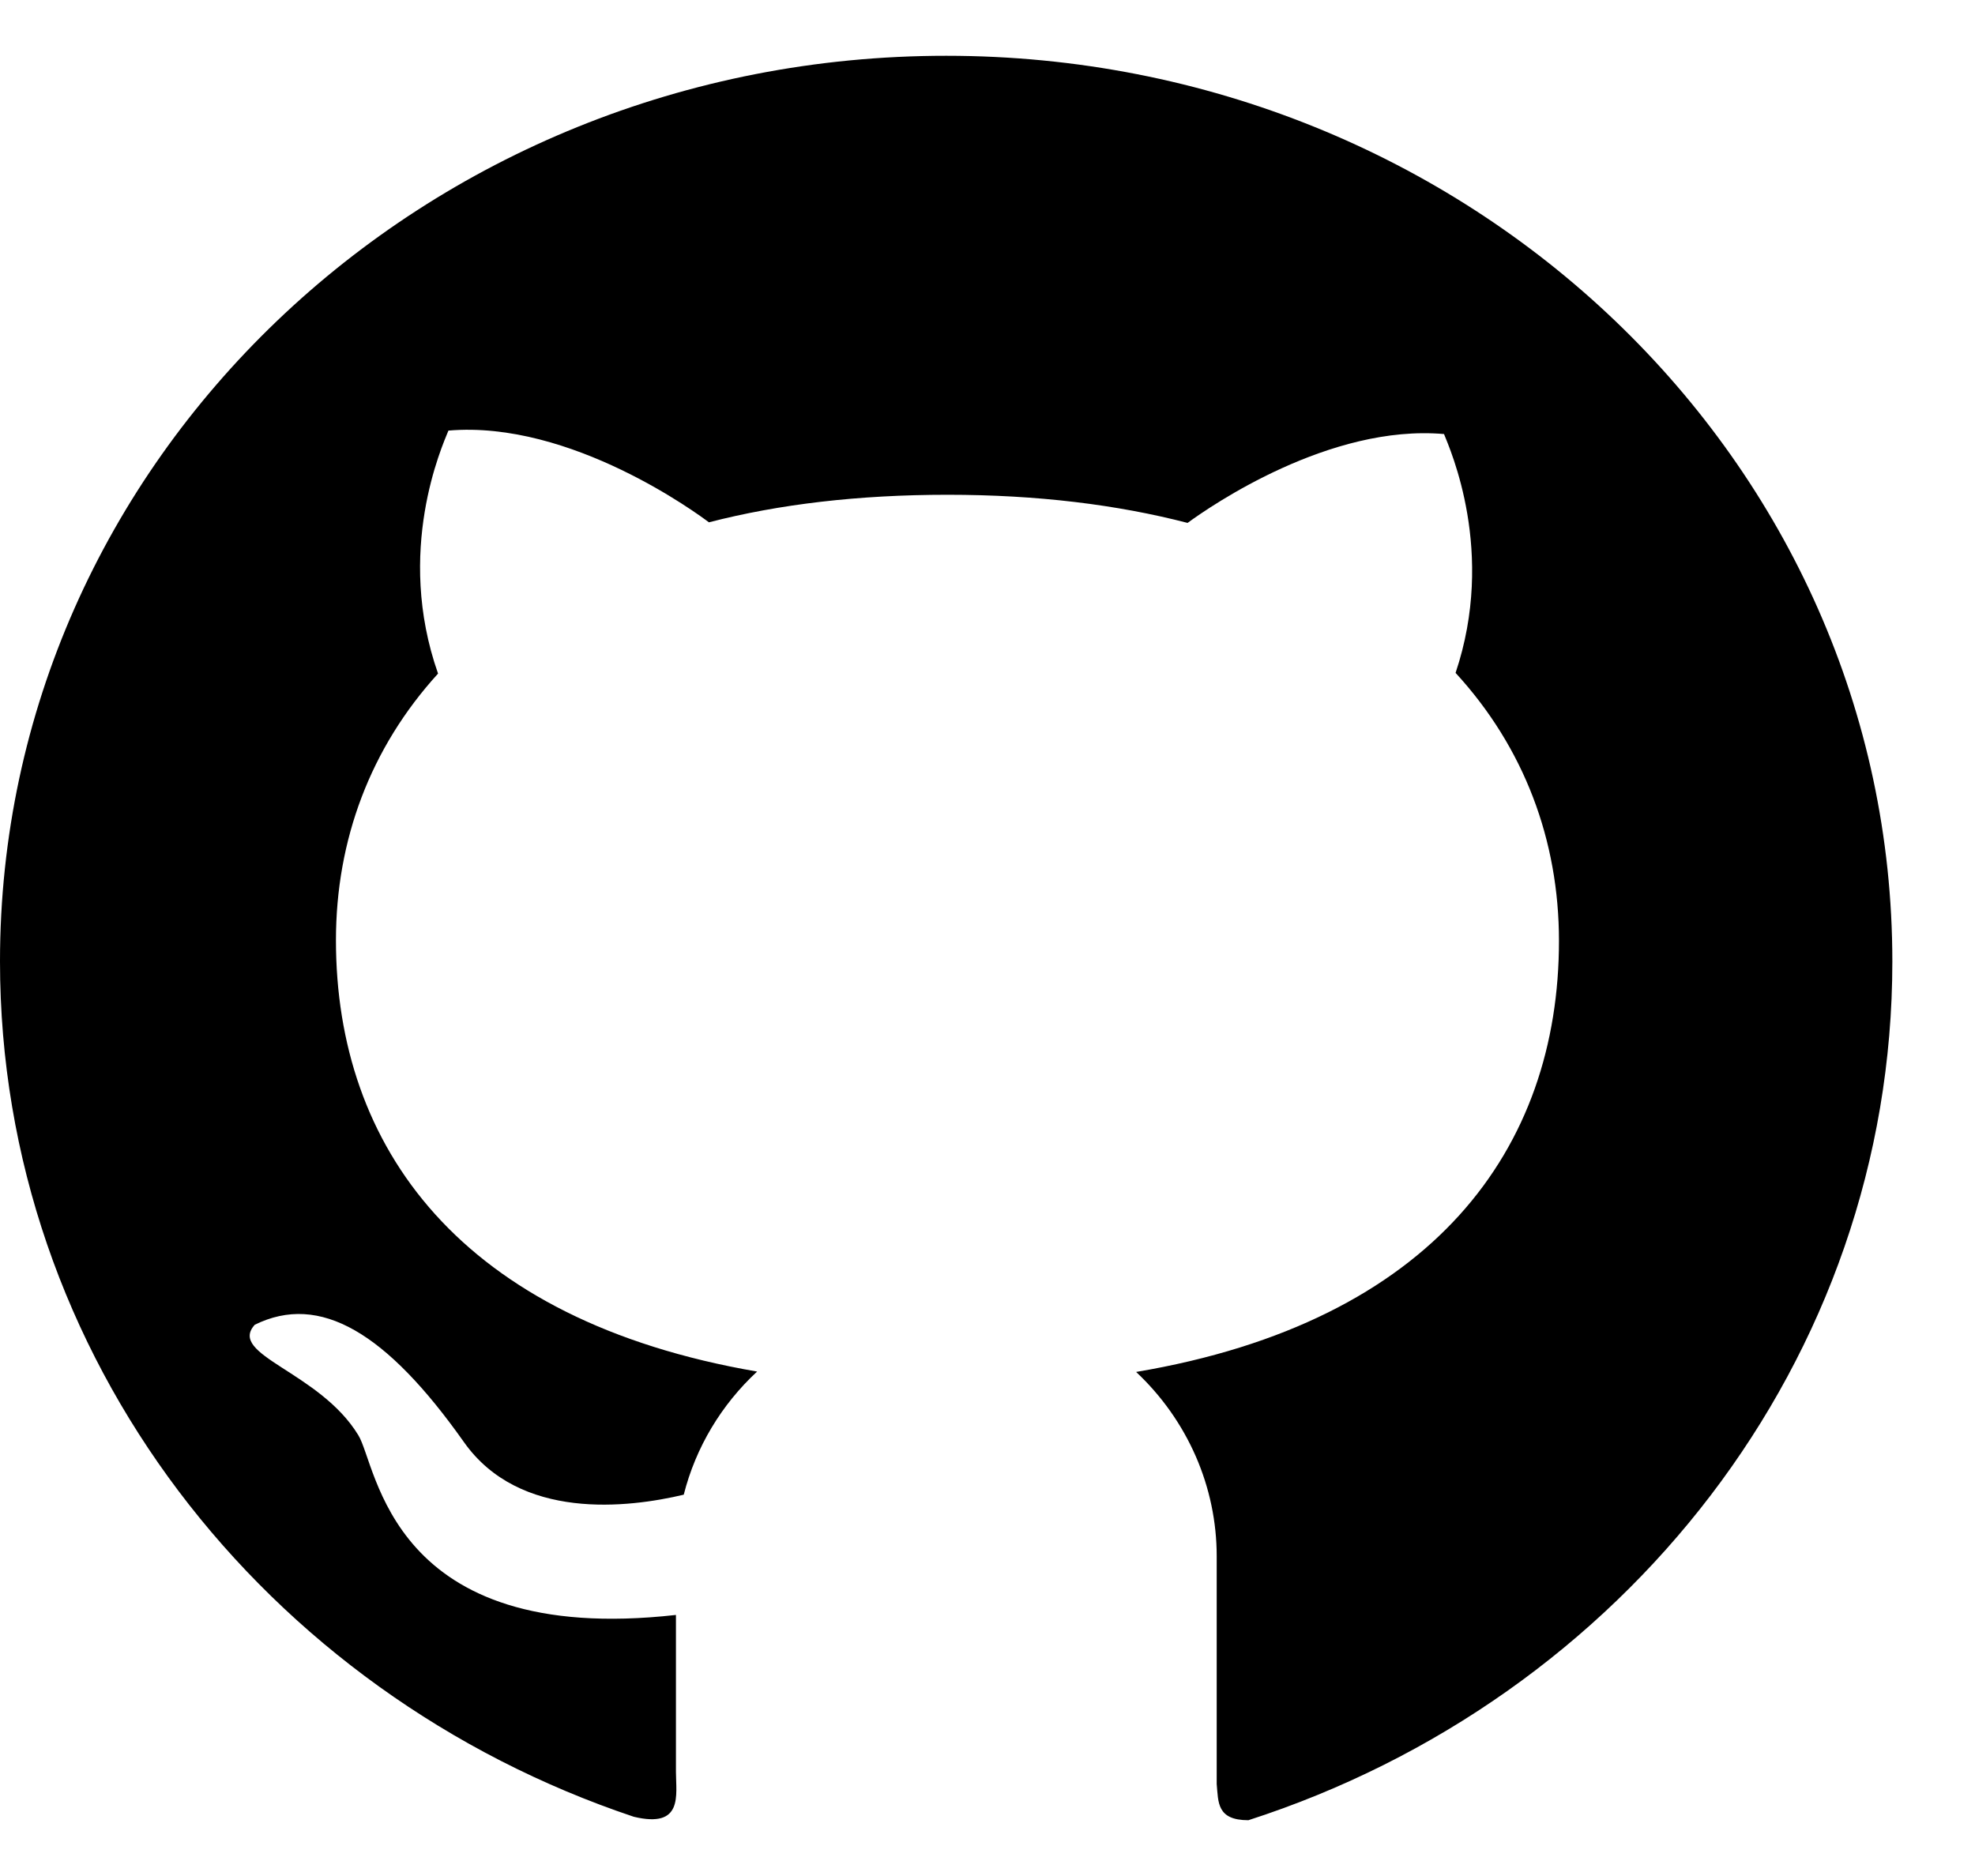 <svg width="20" height="19" viewBox="0 0 20 19" fill="none" xmlns="http://www.w3.org/2000/svg">
<path d="M9.583 0.565C4.288 0.563 0 4.668 0 9.736C0 13.743 2.683 17.149 6.418 18.4C6.922 18.521 6.845 18.179 6.845 17.945V16.356C3.939 16.682 3.822 14.84 3.627 14.533C3.233 13.889 2.301 13.725 2.58 13.417C3.241 13.091 3.916 13.499 4.697 14.604C5.262 15.406 6.365 15.271 6.924 15.138C7.046 14.656 7.307 14.225 7.667 13.891C4.657 13.374 3.402 11.614 3.402 9.523C3.402 8.507 3.751 7.574 4.436 6.822C3.999 5.581 4.477 4.519 4.541 4.361C5.785 4.254 7.078 5.214 7.179 5.29C7.885 5.107 8.692 5.011 9.596 5.011C10.503 5.011 11.313 5.111 12.026 5.296C12.268 5.119 13.466 4.295 14.623 4.396C14.685 4.553 15.151 5.591 14.74 6.815C15.434 7.57 15.787 8.511 15.787 9.529C15.787 11.625 14.524 13.386 11.505 13.895C11.764 14.138 11.969 14.429 12.109 14.749C12.249 15.07 12.321 15.414 12.321 15.761V18.068C12.338 18.253 12.321 18.435 12.642 18.435C16.434 17.211 19.163 13.78 19.163 9.738C19.163 4.668 14.873 0.565 9.583 0.565Z" fill="black"/>
</svg>
